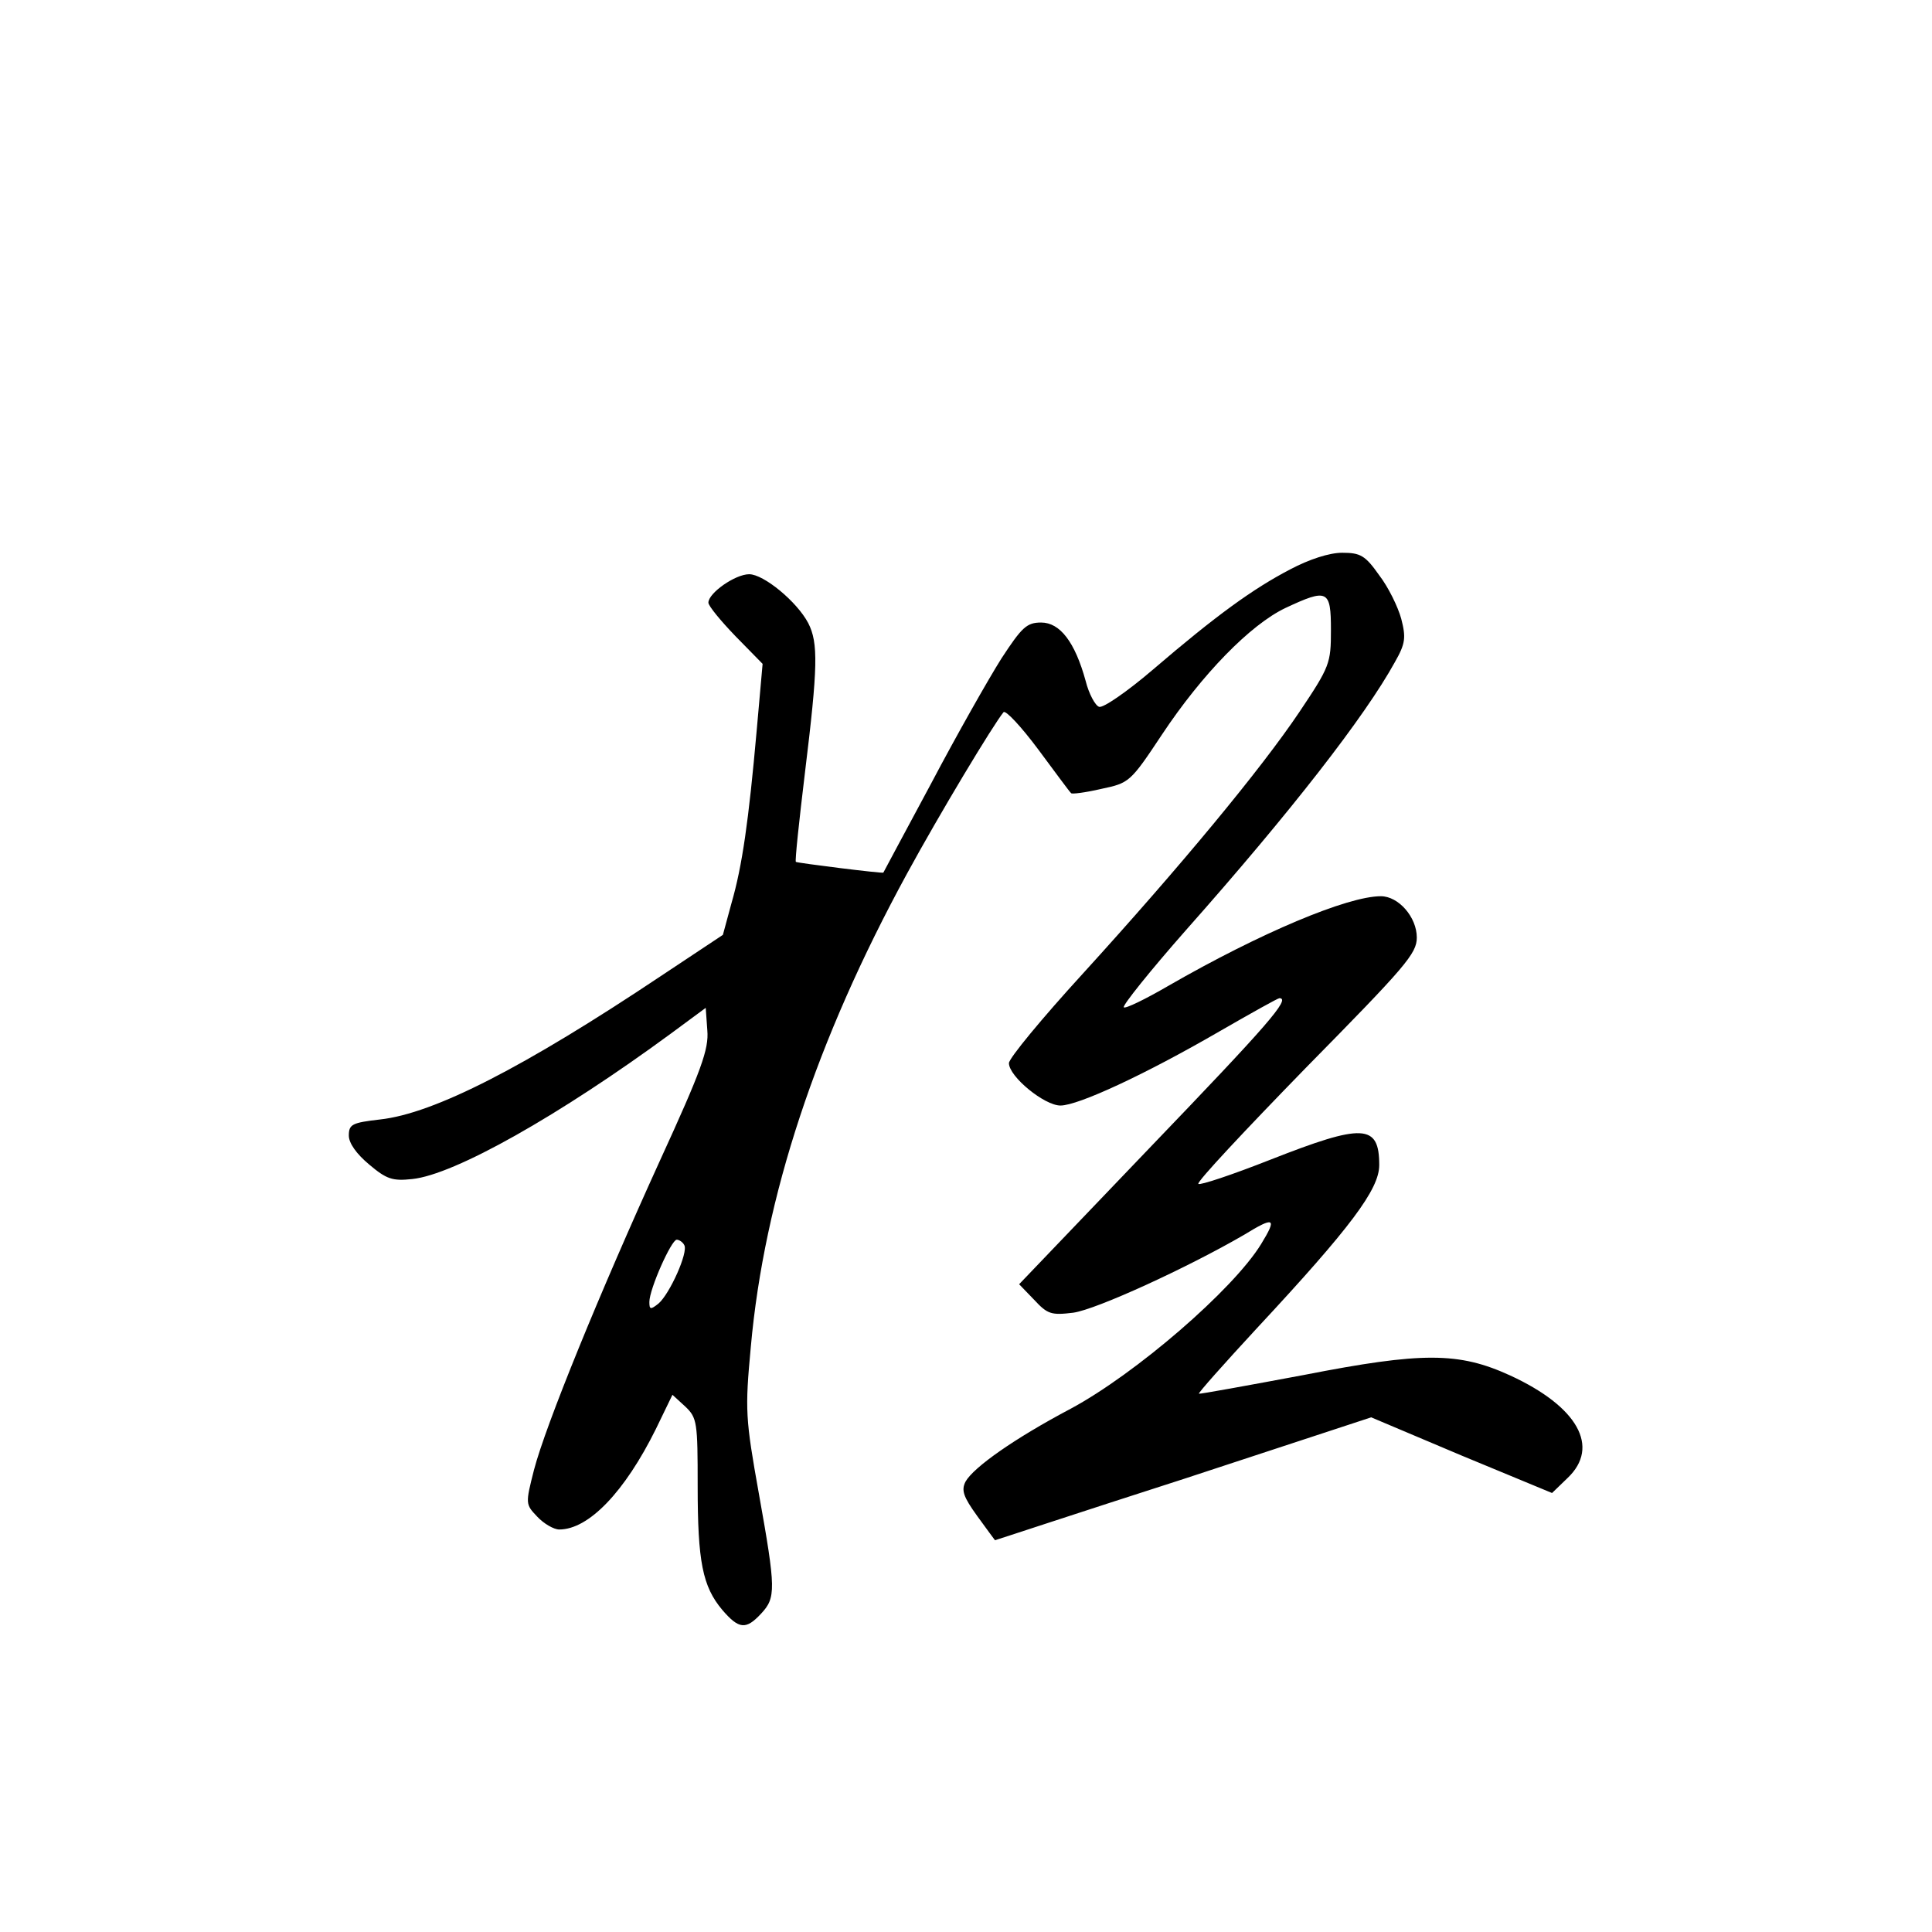 <?xml version="1.0" standalone="no"?>
<!DOCTYPE svg PUBLIC "-//W3C//DTD SVG 20010904//EN"
 "http://www.w3.org/TR/2001/REC-SVG-20010904/DTD/svg10.dtd">
<svg version="1.0" xmlns="http://www.w3.org/2000/svg"
 width="360pt" height="360pt" viewBox="0 0 360 360"
 preserveAspectRatio="xMidYMid meet">
<g transform="translate(0,360) scale(0.1,-0.1)"
fill="#000000" stroke="none">
<path d="M2404 2539 c-69 -36 -137 -85 -256 -187 -48 -41 -93 -72 -100 -69 -7
2 -19 24 -25 48 -20 73 -48 109 -83 109 -27 0 -36 -9 -74 -67 -24 -38 -83
-142 -131 -233 -49 -91 -89 -166 -89 -166 -1 -2 -161 18 -163 20 -2 1 6 76 17
167 24 196 25 241 6 278 -21 40 -83 91 -110 91 -26 0 -76 -35 -76 -53 0 -6 23
-34 51 -63 l50 -51 -11 -124 c-15 -169 -27 -253 -47 -322 l-16 -59 -116 -77
c-253 -169 -422 -256 -523 -267 -52 -6 -58 -9 -58 -30 0 -14 14 -34 38 -54 32
-27 43 -31 80 -27 79 8 275 119 482 271 l65 48 3 -42 c3 -35 -11 -74 -88 -242
-113 -248 -213 -493 -235 -577 -16 -63 -16 -64 6 -87 12 -13 31 -24 41 -24 55
0 122 70 180 187 l31 64 24 -22 c22 -21 23 -29 23 -148 0 -141 9 -187 46 -231
31 -36 44 -37 72 -7 28 30 28 45 -4 224 -25 140 -26 155 -15 273 25 279 122
572 291 882 61 112 161 278 180 301 4 4 33 -27 65 -70 32 -43 59 -80 61 -81 1
-2 26 1 56 8 52 11 54 12 113 101 75 113 165 205 230 236 79 37 85 34 85 -41
0 -62 -2 -68 -59 -153 -72 -107 -221 -287 -404 -488 -75 -82 -137 -157 -137
-166 0 -25 66 -79 96 -79 33 0 158 58 296 138 59 34 109 62 112 62 22 0 -23
-51 -240 -277 l-245 -256 28 -29 c25 -27 32 -29 73 -24 43 6 213 84 318 145
57 35 62 32 32 -17 -52 -85 -234 -242 -355 -307 -104 -55 -181 -109 -196 -136
-8 -16 -4 -28 22 -64 18 -25 33 -45 33 -45 1 0 158 52 351 114 l350 115 168
-71 169 -70 29 28 c61 58 19 133 -107 191 -96 44 -164 44 -384 1 -107 -20
-195 -36 -196 -35 -2 1 47 56 108 122 175 188 228 259 228 304 0 77 -30 78
-203 10 -71 -28 -131 -48 -134 -45 -4 3 87 100 200 216 186 189 207 213 207
243 0 38 -34 77 -67 77 -62 0 -224 -68 -396 -167 -43 -25 -80 -43 -83 -40 -3
3 49 68 116 144 196 221 334 399 389 499 20 35 21 46 12 81 -6 22 -24 59 -41
81 -26 37 -35 42 -69 42 -24 0 -61 -12 -97 -31z m-1129 -1259 c8 -13 -27 -91
-48 -109 -15 -12 -17 -11 -17 3 0 24 41 116 51 116 4 0 11 -4 14 -10z"/>
</g>
</svg>
